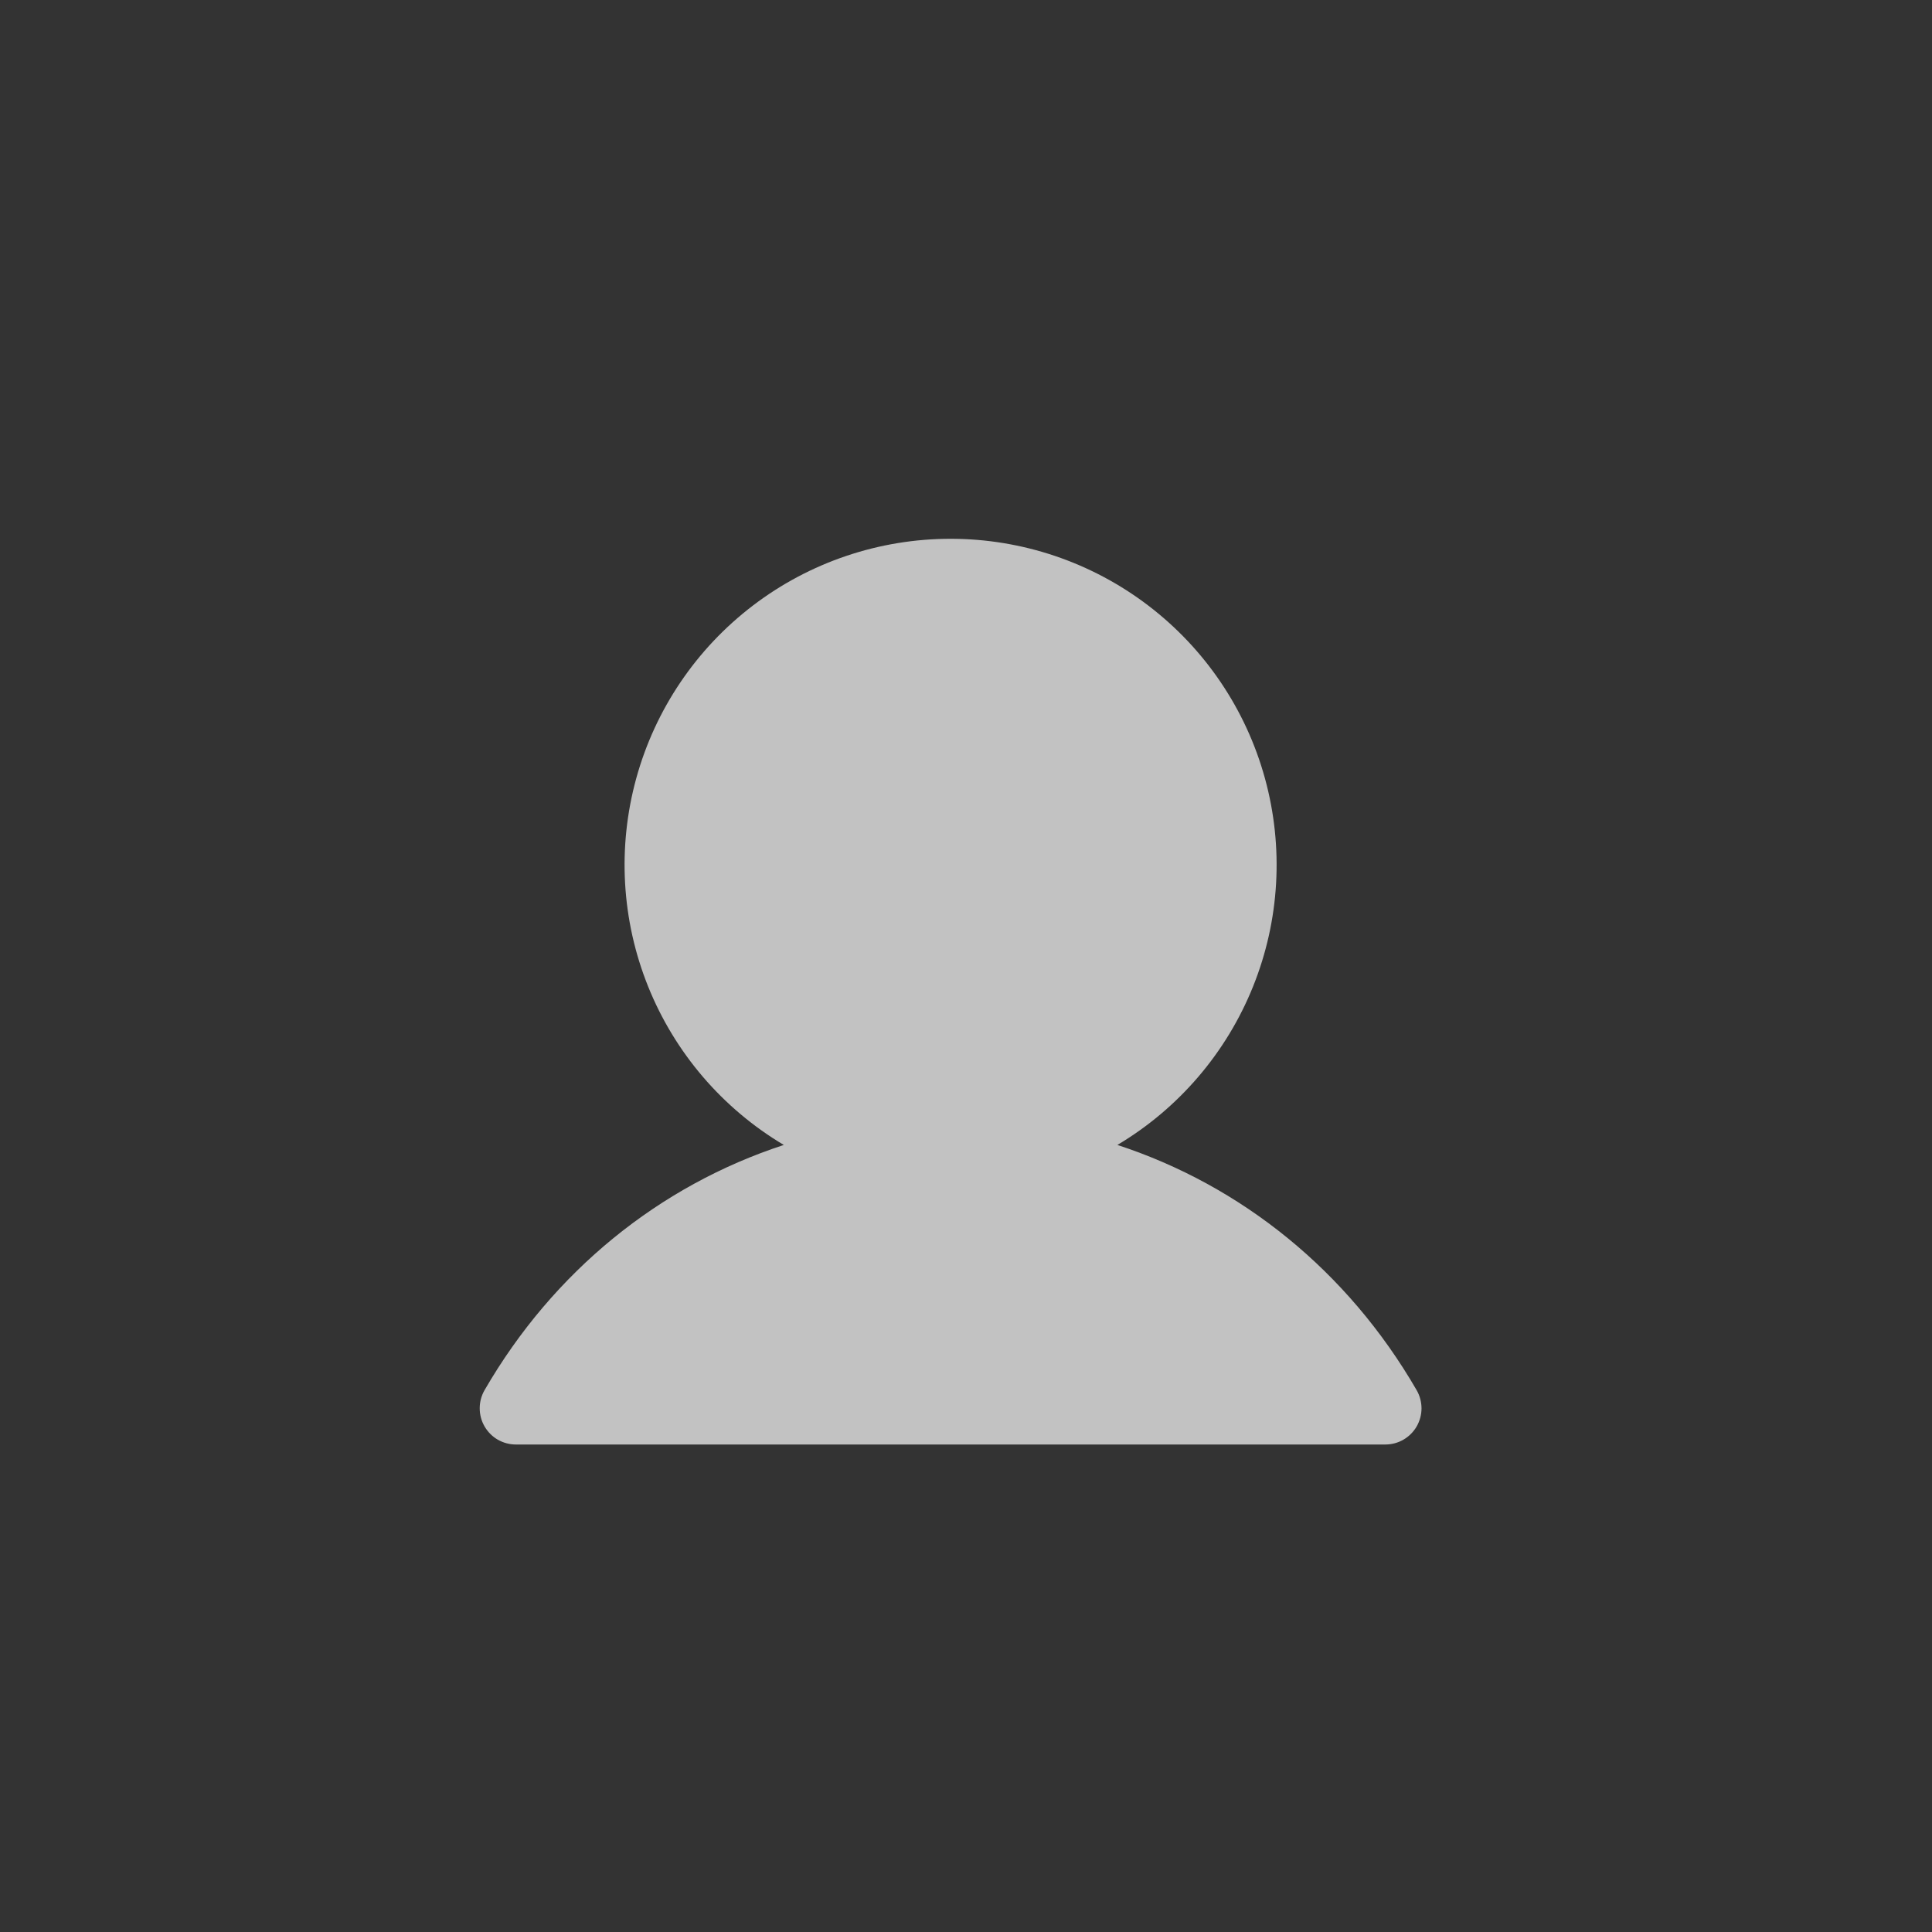 <svg width="40" height="40" viewBox="0 0 40 40" fill="none" xmlns="http://www.w3.org/2000/svg">
<rect x="0" y="0" width="40" height="40" fill="#333333" stroke="none"/>
<path d="M29.331 29.532C29.265 29.646 29.17 29.741 29.056 29.807C28.942 29.873 28.813 29.907 28.681 29.907H10.681C10.549 29.907 10.42 29.872 10.306 29.807C10.192 29.741 10.098 29.646 10.032 29.532C9.966 29.418 9.932 29.289 9.932 29.157C9.932 29.026 9.966 28.896 10.032 28.782C11.46 26.314 13.66 24.544 16.228 23.705C14.958 22.949 13.971 21.797 13.419 20.425C12.867 19.054 12.781 17.54 13.173 16.114C13.565 14.689 14.414 13.432 15.59 12.536C16.765 11.64 18.203 11.155 19.681 11.155C21.159 11.155 22.596 11.64 23.772 12.536C24.948 13.432 25.797 14.689 26.189 16.114C26.581 17.54 26.495 19.054 25.943 20.425C25.391 21.797 24.404 22.949 23.134 23.705C25.701 24.544 27.902 26.314 29.33 28.782C29.396 28.896 29.43 29.026 29.431 29.157C29.431 29.289 29.396 29.418 29.331 29.532Z" fill="white" fill-opacity="0.7"/>
</svg>
